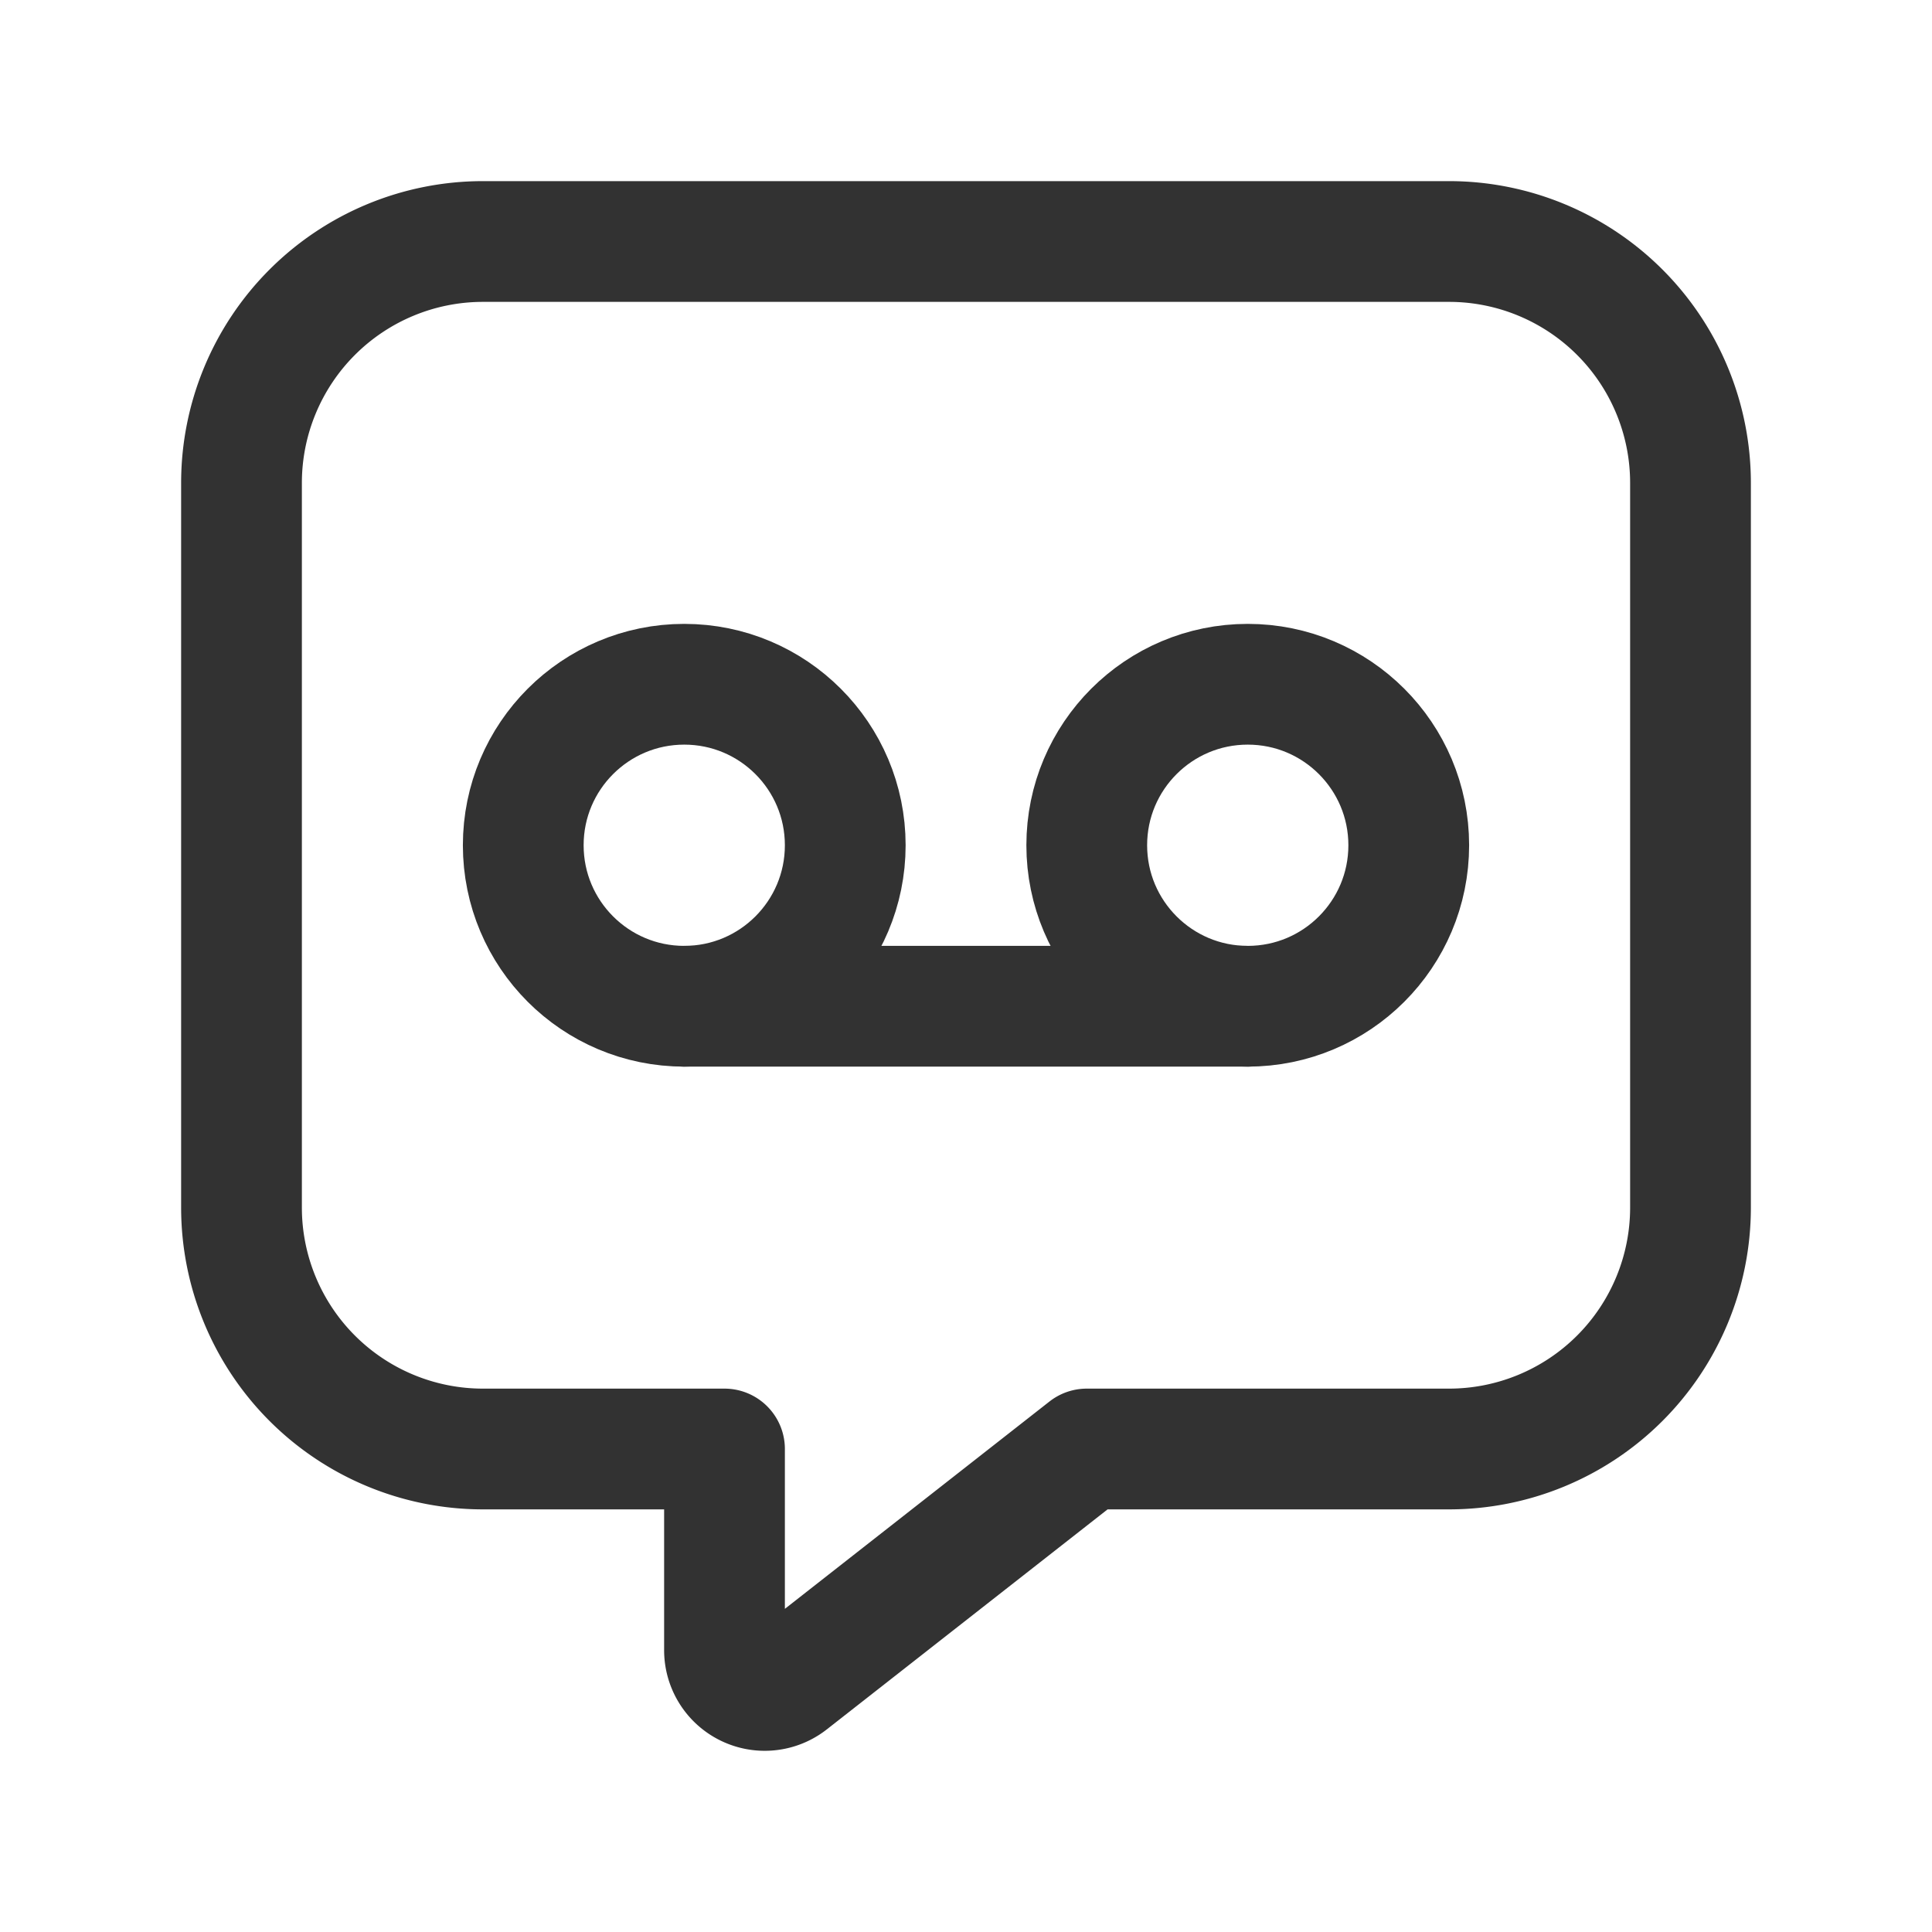 <svg id="Layer_3" data-name="Layer 3" xmlns="http://www.w3.org/2000/svg" viewBox="0 0 24 24"><rect width="24" height="24" fill="none"/><path d="M24,24H0V0H24Z" fill="none"/><line x1="8.5" y1="12.5" x2="15.5" y2="12.5" fill="none" stroke="#323232" stroke-linecap="round" stroke-linejoin="round" stroke-width="1.5"/><circle cx="15.5" cy="10.5" r="2" fill="none" stroke="#323232" stroke-linecap="round" stroke-linejoin="round" stroke-width="1.5"/><circle cx="8.5" cy="10.5" r="2" fill="none" stroke="#323232" stroke-linecap="round" stroke-linejoin="round" stroke-width="1.5"/><path d="M13.5,18,9.808,20.893A.5.5,0,0,1,9,20.499V18H6a3,3,0,0,1-3-3V6A3,3,0,0,1,6,3H18a3,3,0,0,1,3,3v9a3,3,0,0,1-3,3Z" fill="none" stroke="#323232" stroke-linecap="round" stroke-linejoin="round" stroke-width="1.5"/></svg>